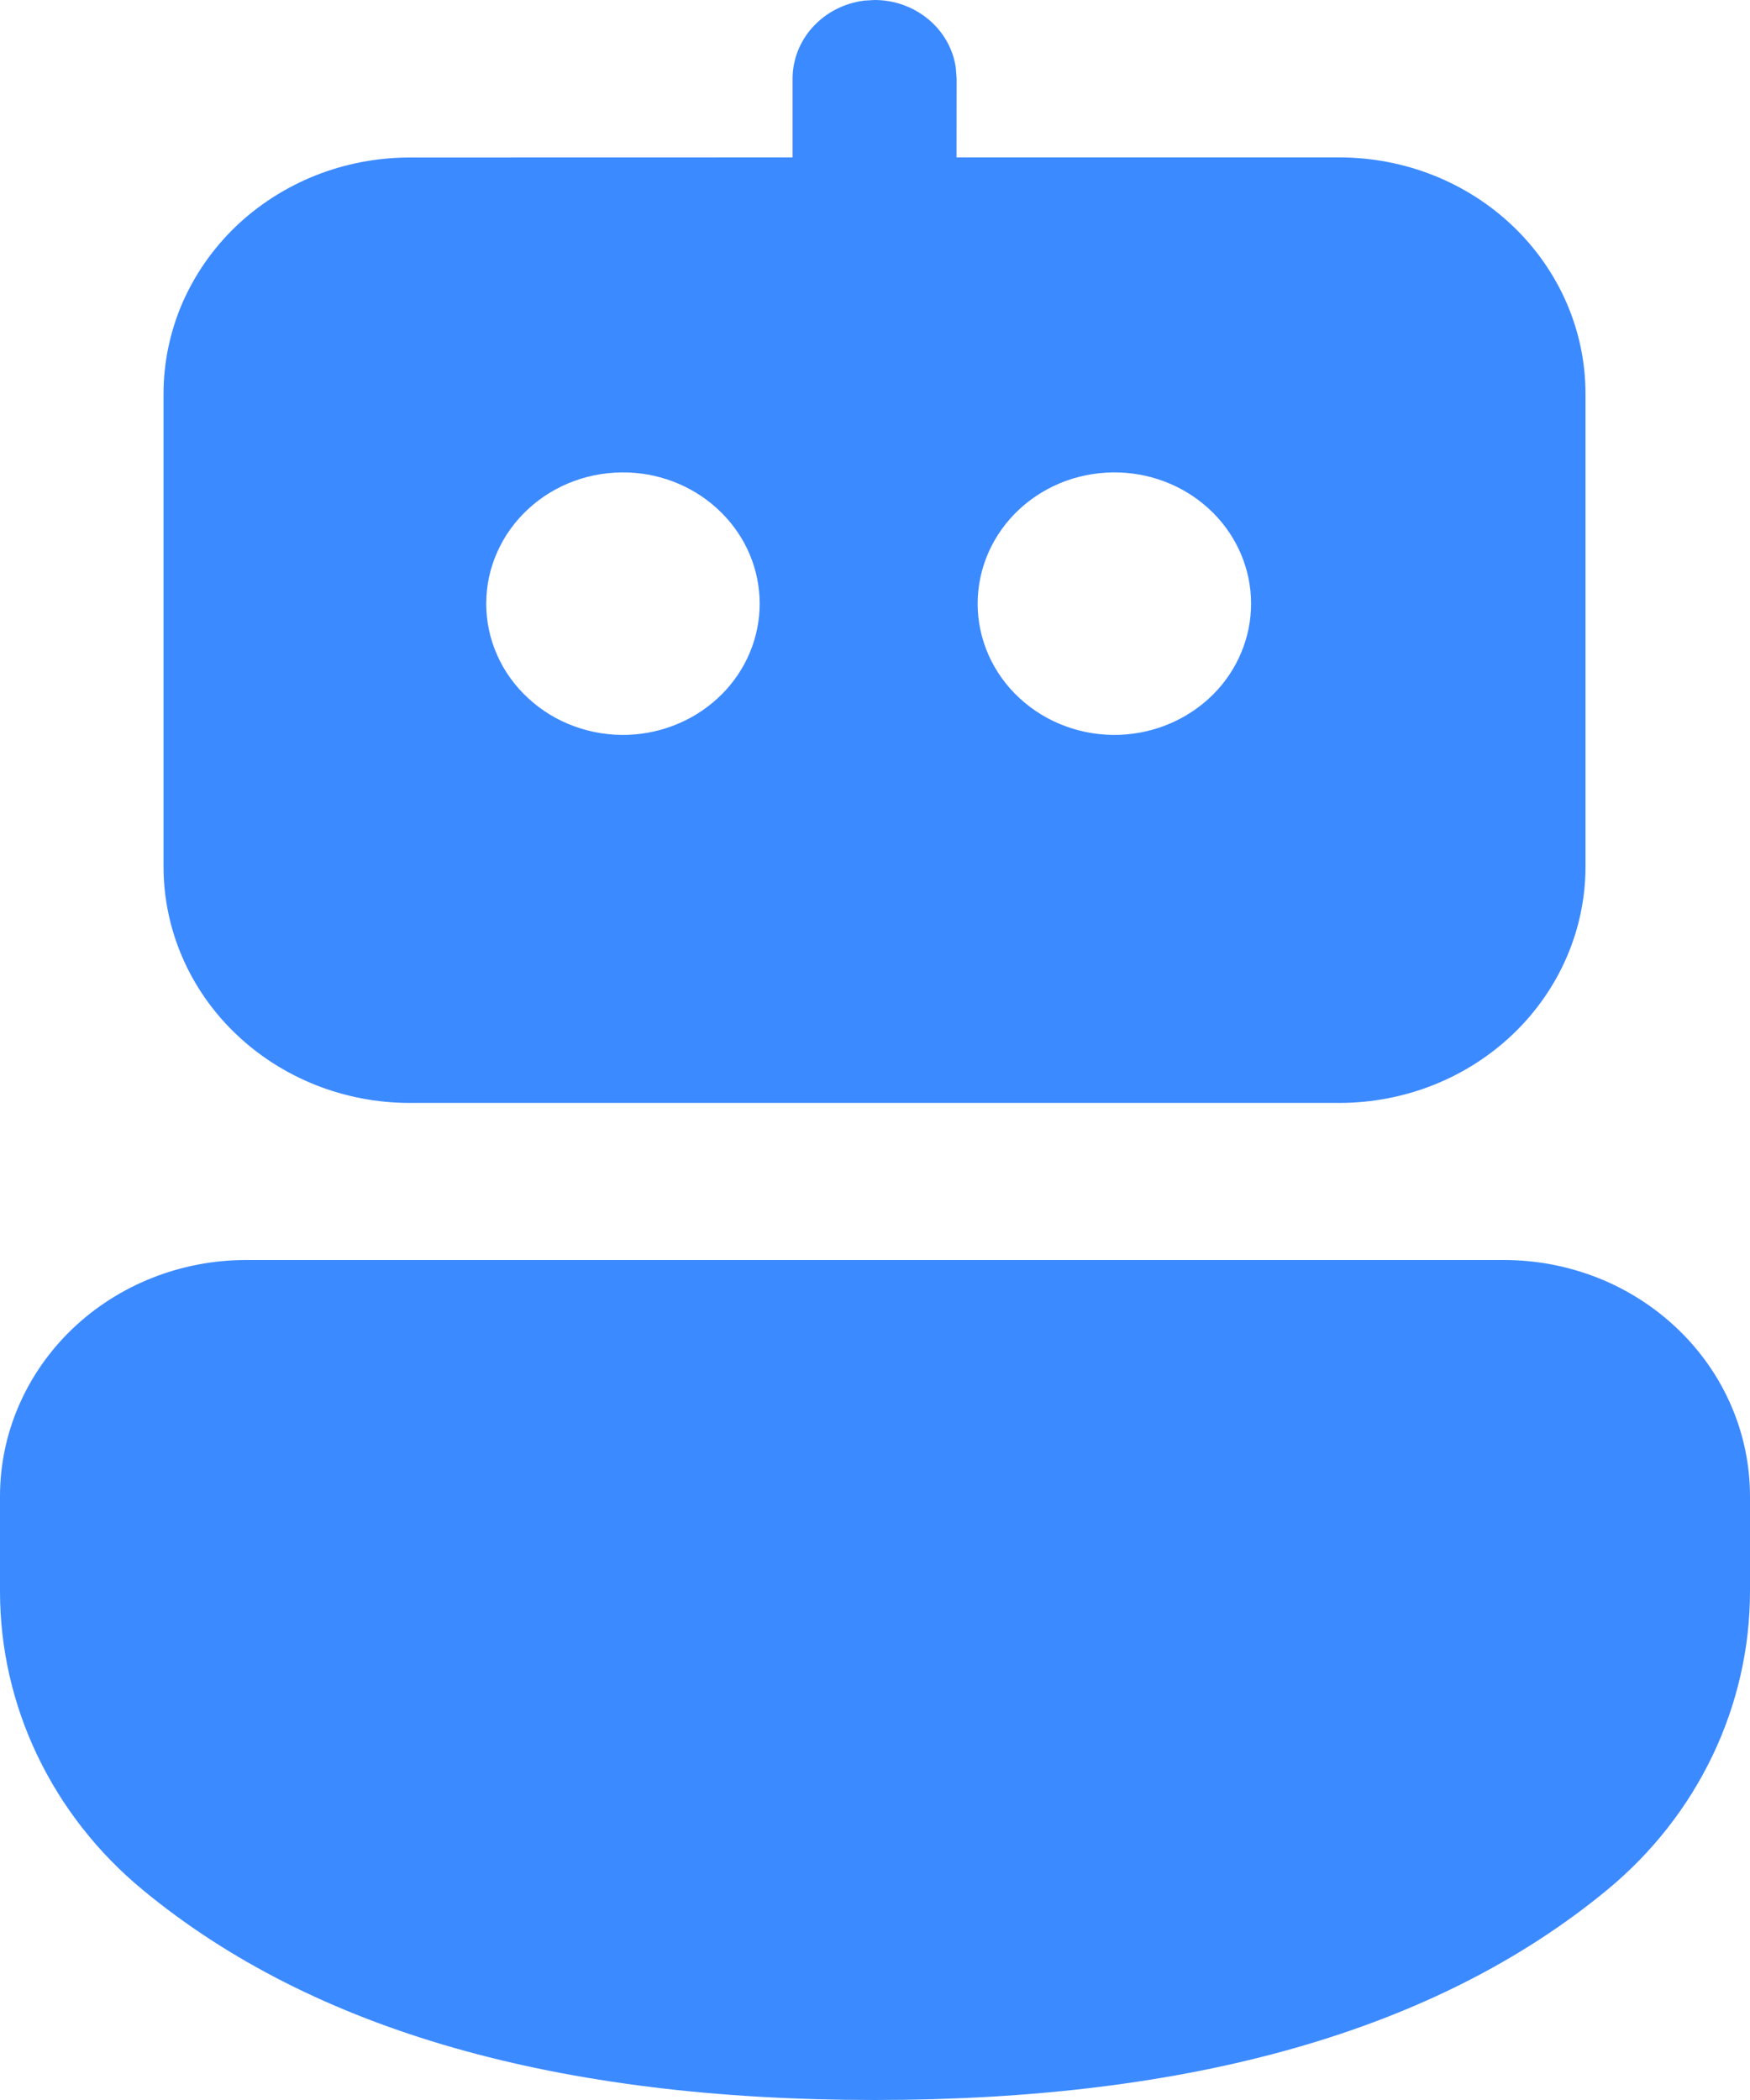 <svg width="20" height="24" viewBox="0 0 20 24" fill="none" xmlns="http://www.w3.org/2000/svg">
<path d="M17.187 14.4C17.557 14.4 17.922 14.47 18.264 14.605C18.605 14.741 18.915 14.94 19.176 15.191C19.437 15.441 19.645 15.739 19.786 16.067C19.927 16.394 20 16.745 20 17.1V18.185C20 18.834 19.854 19.474 19.572 20.064C19.29 20.653 18.879 21.177 18.366 21.6C16.41 23.213 13.608 24 9.996 24C6.383 24 3.585 23.213 1.633 21.6C1.121 21.178 0.71 20.654 0.428 20.065C0.146 19.477 0 18.836 0 18.188V17.099C0 16.383 0.297 15.697 0.824 15.19C1.352 14.684 2.067 14.4 2.813 14.4H17.189H17.187ZM9.871 0.007L9.996 0C10.222 9.17148e-06 10.441 0.079 10.612 0.222C10.783 0.365 10.894 0.562 10.924 0.778L10.933 0.9L10.932 1.799H15.307C16.053 1.799 16.769 2.083 17.296 2.59C17.823 3.096 18.12 3.783 18.12 4.499V9.905C18.12 10.621 17.823 11.308 17.296 11.814C16.769 12.32 16.053 12.605 15.307 12.605H4.682C3.936 12.605 3.22 12.32 2.693 11.814C2.165 11.308 1.869 10.621 1.869 9.905V4.5C1.869 4.145 1.942 3.794 2.083 3.466C2.225 3.139 2.432 2.841 2.693 2.59C2.954 2.34 3.265 2.141 3.606 2.005C3.947 1.87 4.313 1.8 4.683 1.8L9.058 1.799V0.9C9.058 0.682 9.14 0.472 9.29 0.308C9.439 0.144 9.645 0.038 9.869 0.008L9.996 0L9.868 0.008L9.871 0.007ZM7.182 5.4C6.971 5.392 6.762 5.425 6.565 5.496C6.368 5.568 6.188 5.677 6.037 5.817C5.885 5.957 5.764 6.125 5.682 6.311C5.599 6.497 5.557 6.697 5.557 6.899C5.557 7.101 5.599 7.301 5.682 7.487C5.764 7.673 5.885 7.84 6.037 7.98C6.188 8.12 6.368 8.23 6.565 8.301C6.762 8.373 6.971 8.406 7.182 8.398C7.585 8.382 7.966 8.217 8.246 7.938C8.526 7.659 8.682 7.286 8.682 6.899C8.682 6.511 8.526 6.139 8.246 5.86C7.966 5.58 7.585 5.415 7.182 5.4ZM12.798 5.4C12.588 5.392 12.378 5.425 12.181 5.496C11.985 5.568 11.805 5.677 11.653 5.817C11.501 5.957 11.381 6.125 11.298 6.311C11.216 6.497 11.173 6.697 11.173 6.899C11.173 7.101 11.216 7.301 11.298 7.487C11.381 7.673 11.501 7.84 11.653 7.98C11.805 8.12 11.985 8.23 12.181 8.301C12.378 8.373 12.588 8.406 12.798 8.398C13.202 8.382 13.583 8.217 13.863 7.938C14.142 7.659 14.298 7.286 14.298 6.899C14.298 6.511 14.142 6.139 13.863 5.86C13.583 5.58 13.202 5.415 12.798 5.4Z" fill="#3C8AFF"/>
</svg>

